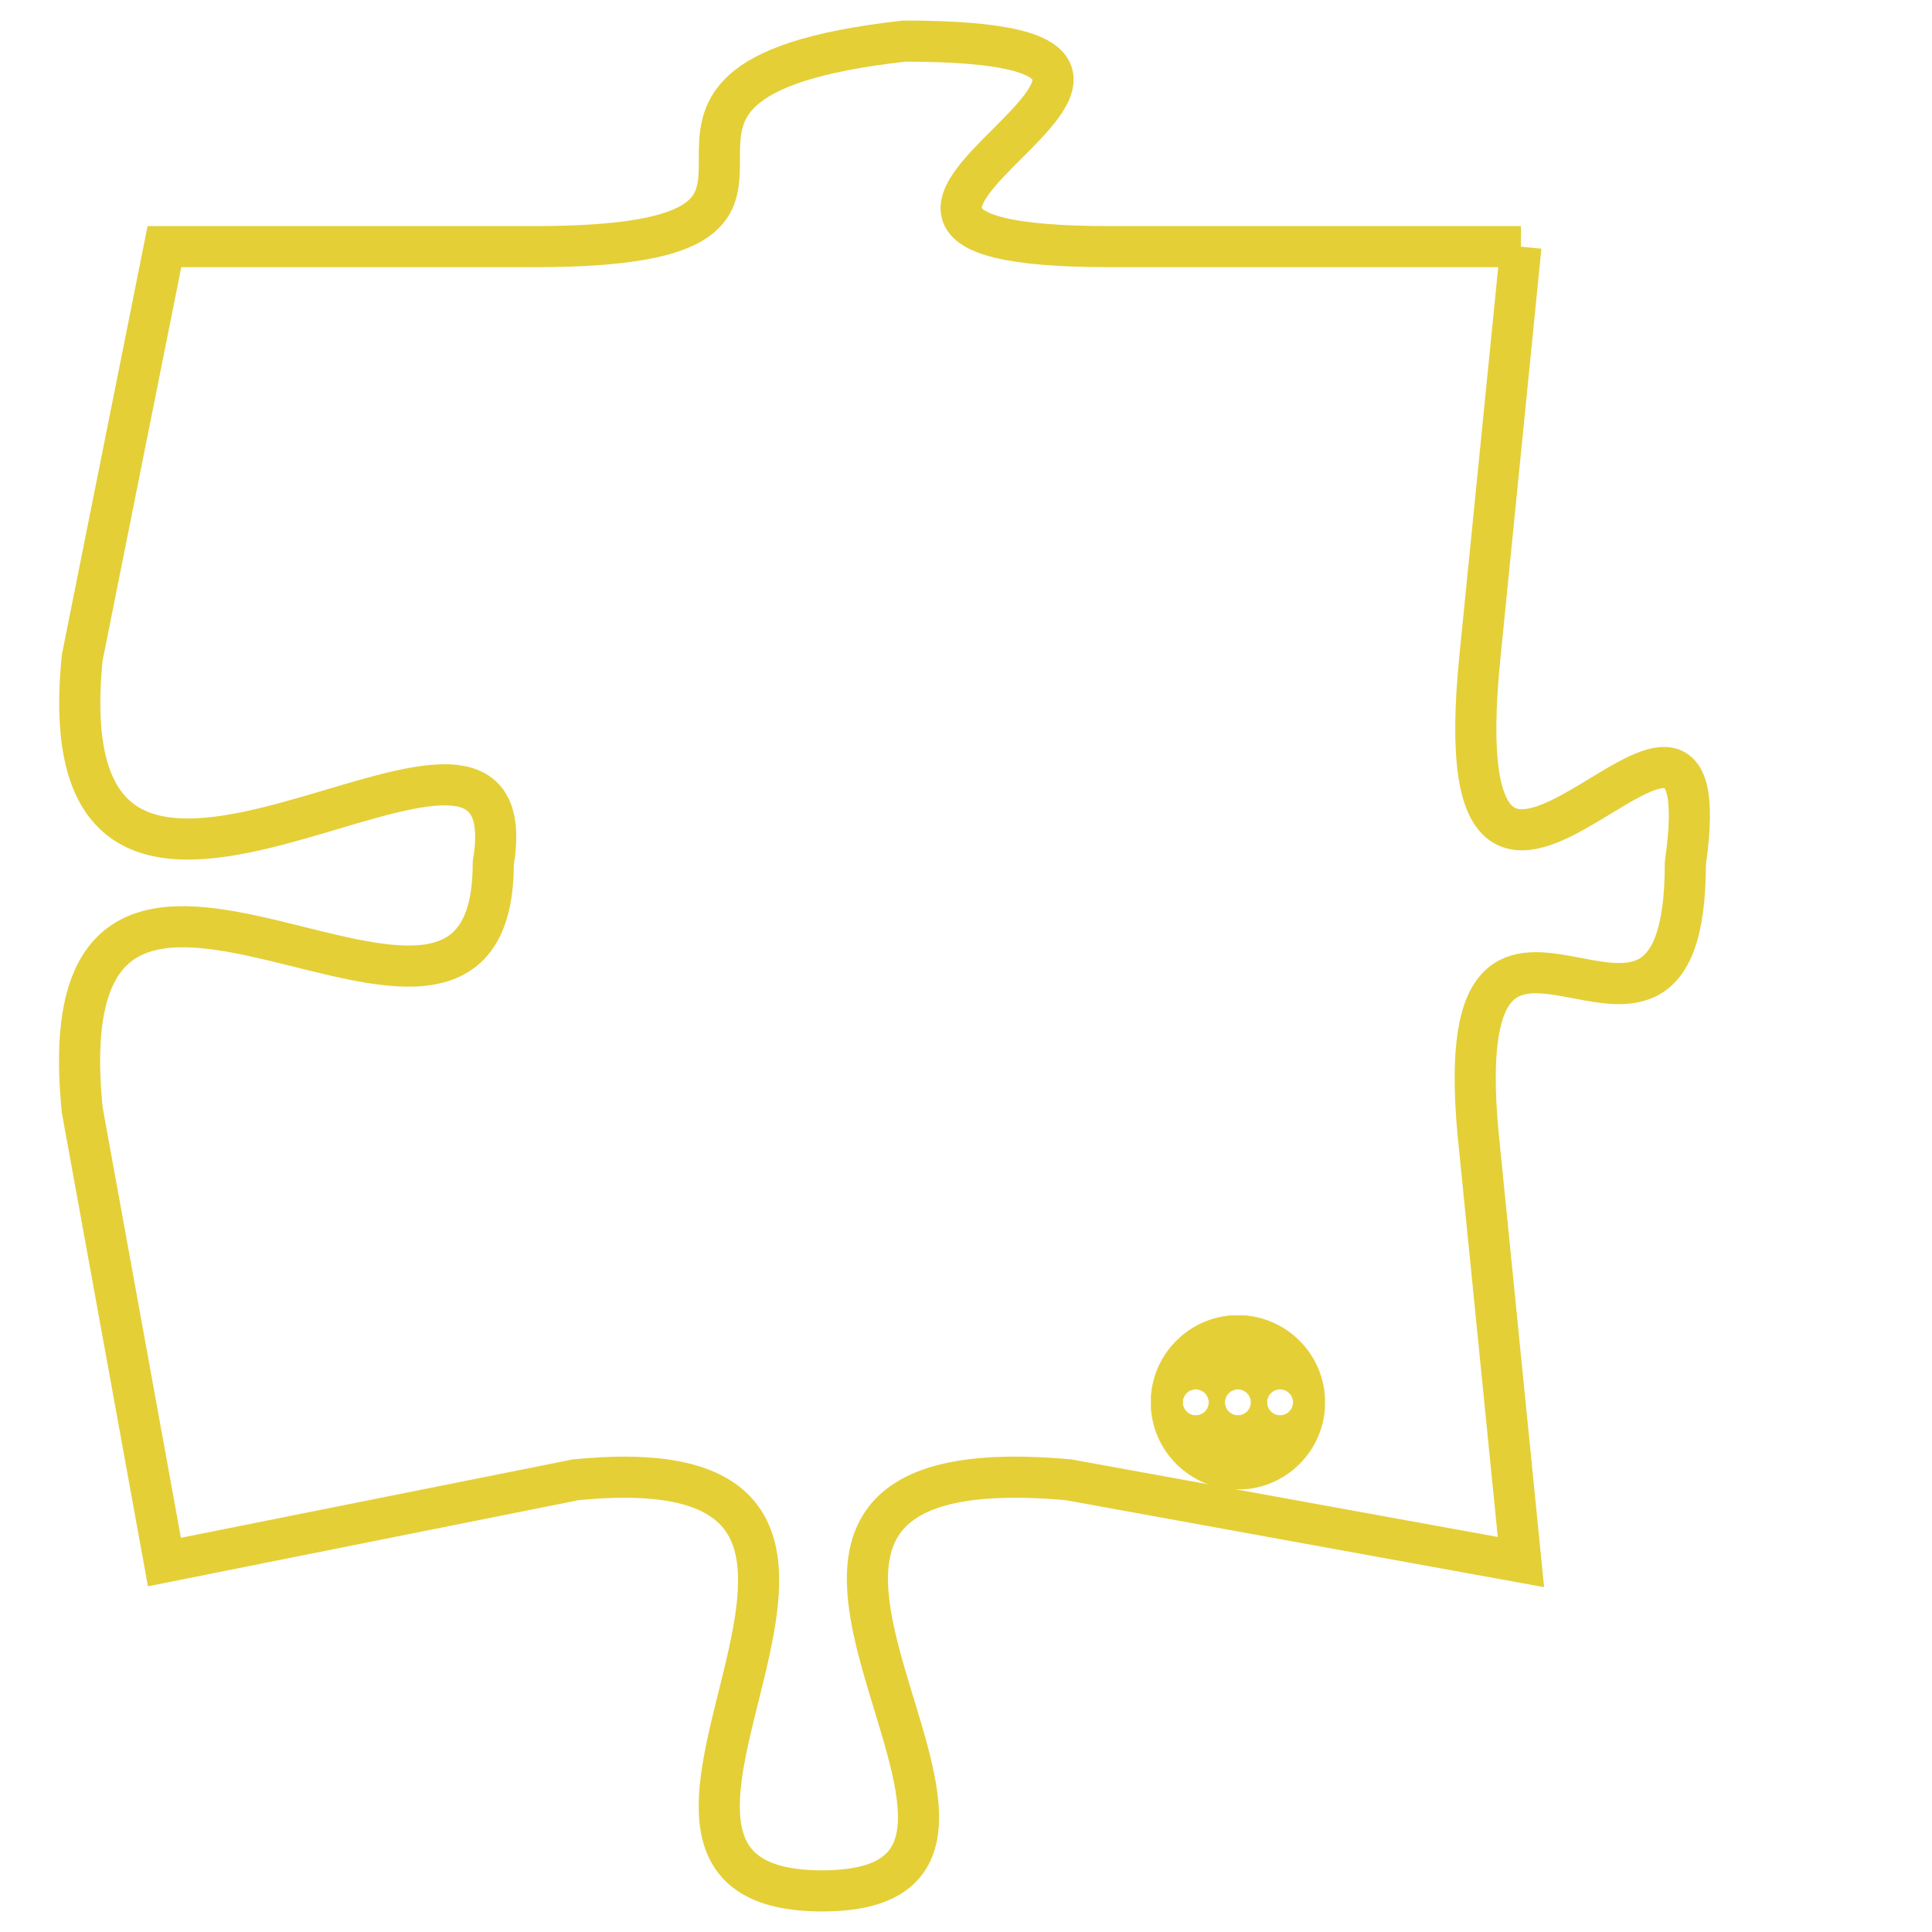 <svg version="1.1" xmlns="http://www.w3.org/2000/svg" xmlns:xlink="http://www.w3.org/1999/xlink" fill="transparent" x="0" y="0" width="350" height="350" preserveAspectRatio="xMinYMin slice"><style type="text/css">.links{fill:transparent;stroke: #E4CF37;}.links:hover{fill:#63D272; opacity:0.4;}</style><defs><g id="allt"><path id="t4946" d="M231,1216 L221,1216 C211,1216 226,1211 216,1211 C207,1212 216,1216 207,1216 L198,1216 198,1216 L196,1226 C195,1236 207,1225 206,1231 C206,1238 195,1227 196,1237 L198,1248 198,1248 L208,1246 C218,1245 207,1256 214,1256 C221,1256 209,1245 220,1246 L231,1248 231,1248 L230,1238 C229,1229 235,1238 235,1231 C236,1224 229,1236 230,1226 L231,1216"/></g><clipPath id="c" clipRule="evenodd" fill="transparent"><use href="#t4946"/></clipPath></defs><svg viewBox="194 1210 43 47" preserveAspectRatio="xMinYMin meet"><svg width="4380" height="2430"><g><image crossorigin="anonymous" x="0" y="0" href="https://nftpuzzle.license-token.com/assets/completepuzzle.svg" width="100%" height="100%" /><g class="links"><use href="#t4946"/></g></g></svg><svg x="222" y="1242" height="9%" width="9%" viewBox="0 0 330 330"><g><a xlink:href="https://nftpuzzle.license-token.com/" class="links"><title>See the most innovative NFT based token software licensing project</title><path fill="#E4CF37" id="more" d="M165,0C74.019,0,0,74.019,0,165s74.019,165,165,165s165-74.019,165-165S255.981,0,165,0z M85,190 c-13.785,0-25-11.215-25-25s11.215-25,25-25s25,11.215,25,25S98.785,190,85,190z M165,190c-13.785,0-25-11.215-25-25 s11.215-25,25-25s25,11.215,25,25S178.785,190,165,190z M245,190c-13.785,0-25-11.215-25-25s11.215-25,25-25 c13.785,0,25,11.215,25,25S258.785,190,245,190z"></path></a></g></svg></svg></svg>